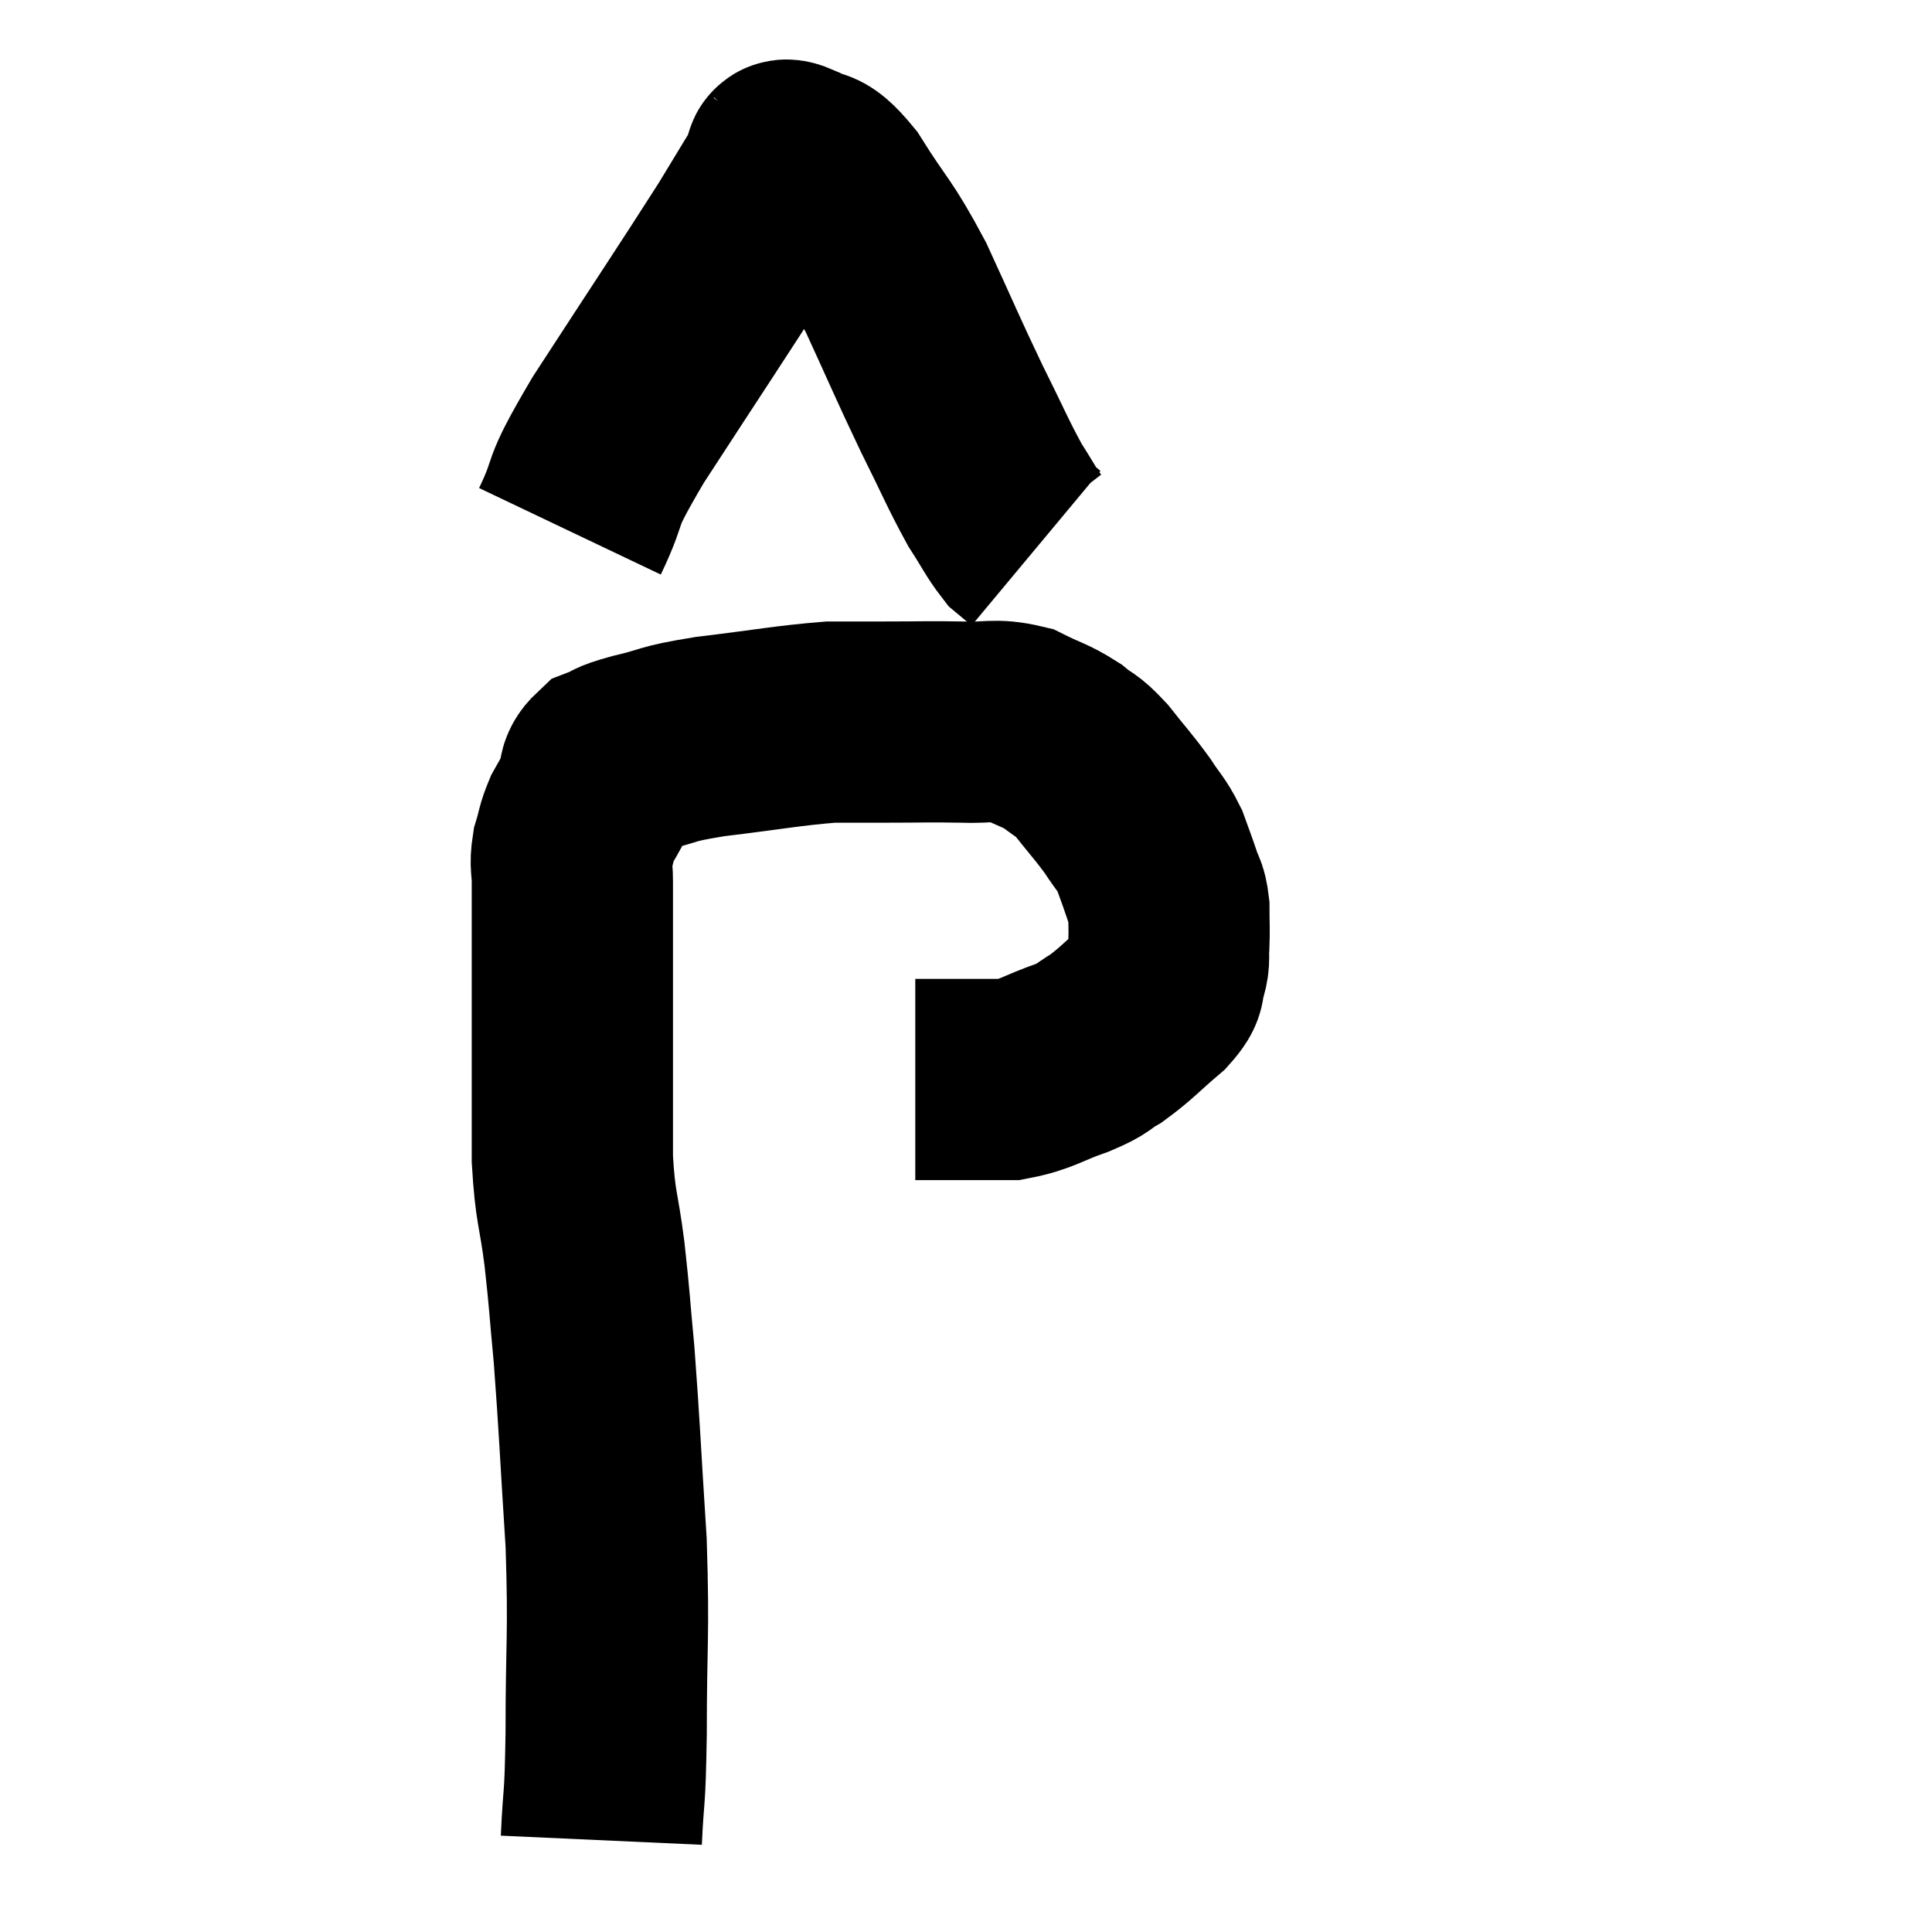 <svg width="48" height="48" viewBox="0 0 48 48" xmlns="http://www.w3.org/2000/svg"><path d="M 14.94 45.72 C 15 44.4, 15.03 44.925, 15.06 43.08 C 15.06 40.71, 15.135 40.695, 15.06 38.34 C 14.91 36, 14.895 35.46, 14.76 33.66 C 14.64 32.4, 14.655 32.355, 14.52 31.14 C 14.37 29.97, 14.295 30.045, 14.22 28.8 C 14.22 27.48, 14.22 27.3, 14.22 26.16 C 14.22 25.2, 14.22 24.96, 14.22 24.24 C 14.22 23.76, 14.22 23.865, 14.22 23.28 C 14.22 22.59, 14.22 22.44, 14.22 21.9 C 14.22 21.51, 14.16 21.51, 14.22 21.12 C 14.34 20.73, 14.31 20.7, 14.46 20.34 C 14.64 20.01, 14.67 20.01, 14.82 19.68 C 14.94 19.35, 14.805 19.26, 15.06 19.02 C 15.45 18.87, 15.195 18.9, 15.84 18.72 C 16.74 18.51, 16.44 18.495, 17.64 18.3 C 19.14 18.12, 19.545 18.03, 20.64 17.94 C 21.33 17.94, 21.21 17.94, 22.02 17.94 C 22.95 17.94, 23.055 17.925, 23.88 17.94 C 24.6 17.97, 24.69 17.85, 25.32 18 C 25.86 18.27, 25.95 18.255, 26.4 18.54 C 26.76 18.84, 26.715 18.705, 27.12 19.14 C 27.57 19.71, 27.66 19.785, 28.02 20.28 C 28.29 20.7, 28.35 20.7, 28.56 21.12 C 28.71 21.54, 28.74 21.6, 28.86 21.96 C 28.95 22.26, 28.995 22.185, 29.04 22.56 C 29.04 23.01, 29.055 23.07, 29.04 23.46 C 29.01 23.79, 29.07 23.79, 28.98 24.12 C 28.83 24.45, 29.055 24.36, 28.68 24.78 C 28.08 25.29, 27.99 25.425, 27.48 25.8 C 27.06 26.04, 27.24 26.025, 26.64 26.28 C 25.86 26.55, 25.785 26.685, 25.08 26.82 C 24.45 26.82, 24.255 26.82, 23.82 26.82 C 23.58 26.82, 23.61 26.82, 23.34 26.82 C 23.04 26.82, 22.89 26.82, 22.74 26.82 L 22.74 26.82" fill="none" stroke="black" stroke-width="5"></path><path d="M 14.16 13.2 C 14.76 11.94, 14.28 12.51, 15.36 10.68 C 16.92 8.28, 17.445 7.5, 18.48 5.88 C 18.99 5.04, 19.245 4.62, 19.5 4.2 C 19.5 4.2, 19.455 4.245, 19.5 4.2 C 19.59 4.11, 19.365 3.885, 19.68 4.02 C 20.22 4.38, 20.115 3.96, 20.76 4.74 C 21.51 5.94, 21.54 5.79, 22.26 7.14 C 22.95 8.64, 23.025 8.85, 23.64 10.14 C 24.18 11.22, 24.285 11.505, 24.72 12.3 C 25.05 12.81, 25.125 12.99, 25.38 13.32 L 25.74 13.62" fill="none" stroke="black" stroke-width="5"></path></svg>